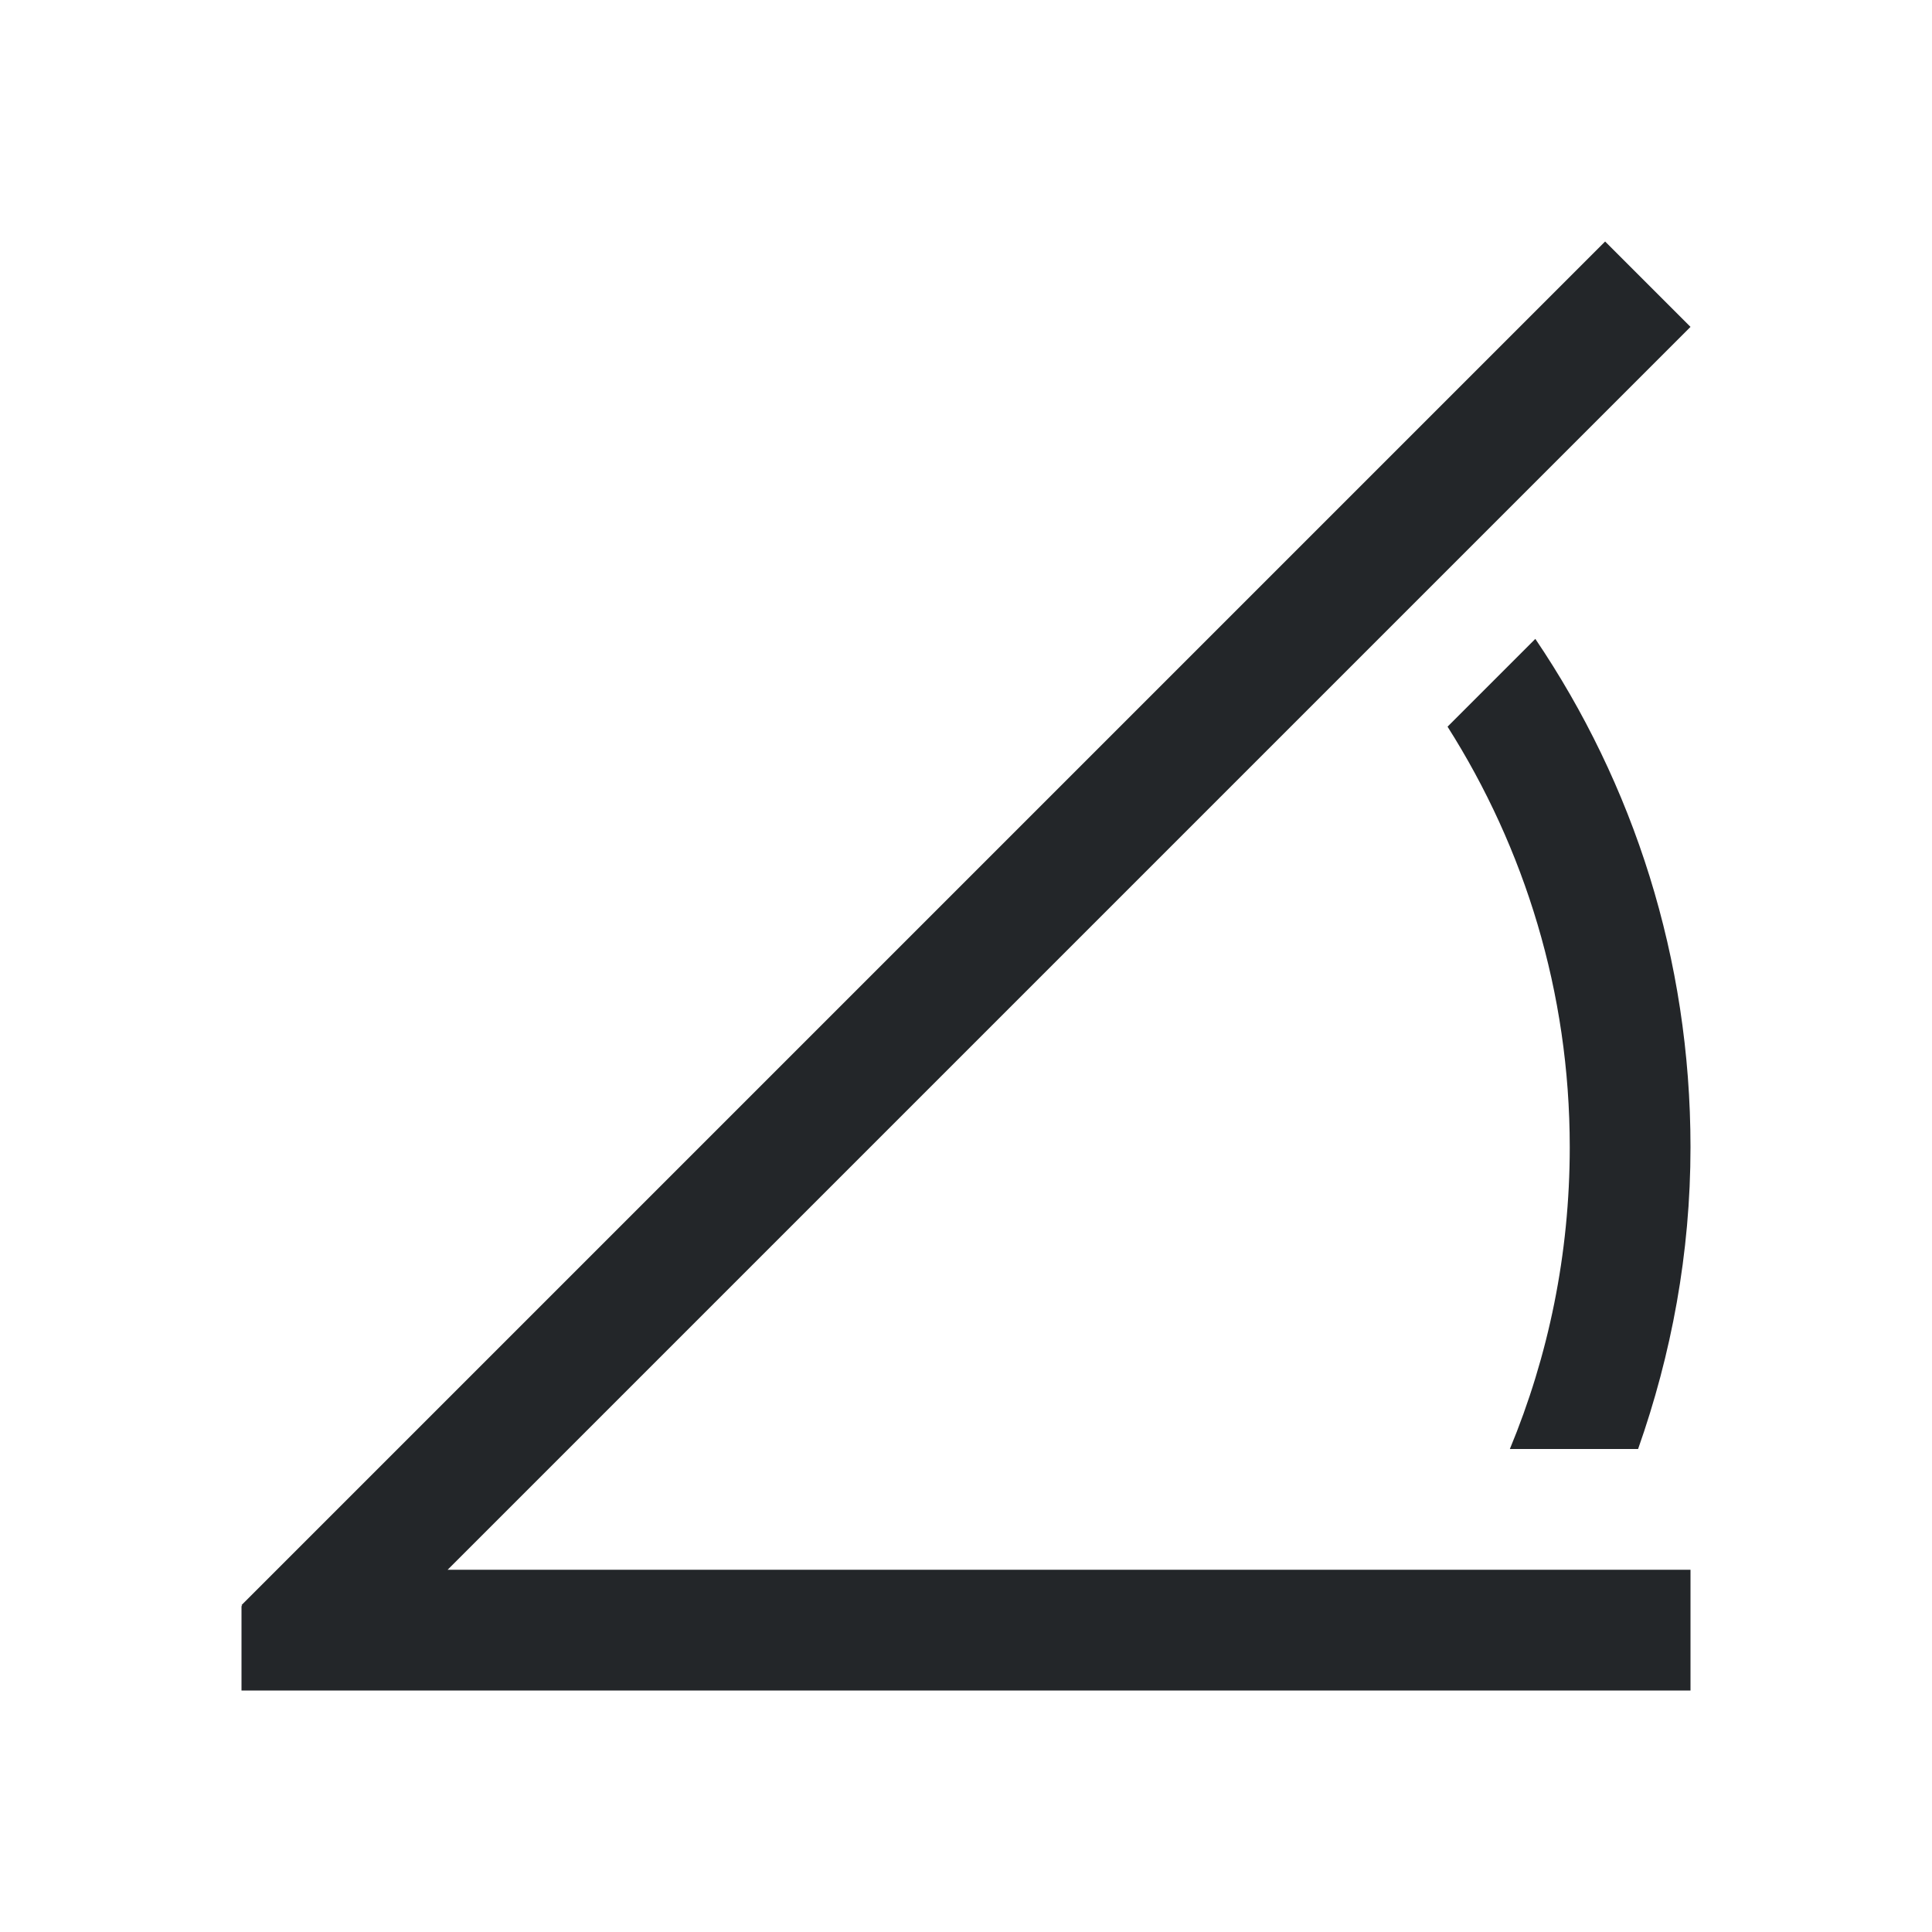 <?xml version="1.0" encoding="UTF-8" standalone="no"?>
<svg
   xmlns:dc="http://purl.org/dc/elements/1.1/"
   xmlns:cc="http://creativecommons.org/ns#"
   xmlns:rdf="http://www.w3.org/1999/02/22-rdf-syntax-ns#"
   xmlns:svg="http://www.w3.org/2000/svg"
   xmlns="http://www.w3.org/2000/svg"
   xmlns:sodipodi="http://sodipodi.sourceforge.net/DTD/sodipodi-0.dtd"
   xmlns:inkscape="http://www.inkscape.org/namespaces/inkscape"
   inkscape:version="1.0 (1.0+r73+1)"
   sodipodi:docname="folder-templates.svg"
   id="svg5"
   version="1.1"
   viewBox="0 0 16 16">
  <sodipodi:namedview
     inkscape:current-layer="svg5"
     inkscape:window-maximized="1"
     inkscape:window-y="0"
     inkscape:window-x="0"
     inkscape:cy="8"
     inkscape:cx="8"
     inkscape:zoom="53.125"
     showgrid="false"
     id="namedview7"
     inkscape:window-height="1015"
     inkscape:window-width="1920"
     inkscape:pageshadow="2"
     inkscape:pageopacity="0"
     guidetolerance="10"
     gridtolerance="10"
     objecttolerance="10"
     borderopacity="1"
     bordercolor="#666666"
     pagecolor="#ffffff" />
  <defs
     id="defs3051">
    <style
       id="current-color-scheme"
       type="text/css">
      .ColorScheme-Text {
        color:#232629;
      }
      </style>
  </defs>
  <path
     sodipodi:nodetypes="ccccccccccccsccsc"
     class="ColorScheme-Text"
     id="rect3371"
     d="M 13.293,2 2,13.293 l 0.006,0.006 L 2,13.301 V 14 H 14 V 13 H 3.707 L 14,2.707 Z M 12.715,5.291 11.988,6.018 C 12.626,7.024 13,8.216 13,9.5 c 0,0.887 -0.177,1.731 -0.496,2.5 h 1.062 C 13.842,11.217 14,10.379 14,9.5 14,7.937 13.526,6.49 12.715,5.291 Z"
     style="fill:currentColor;fill-opacity:1;stroke:none" />
</svg>
